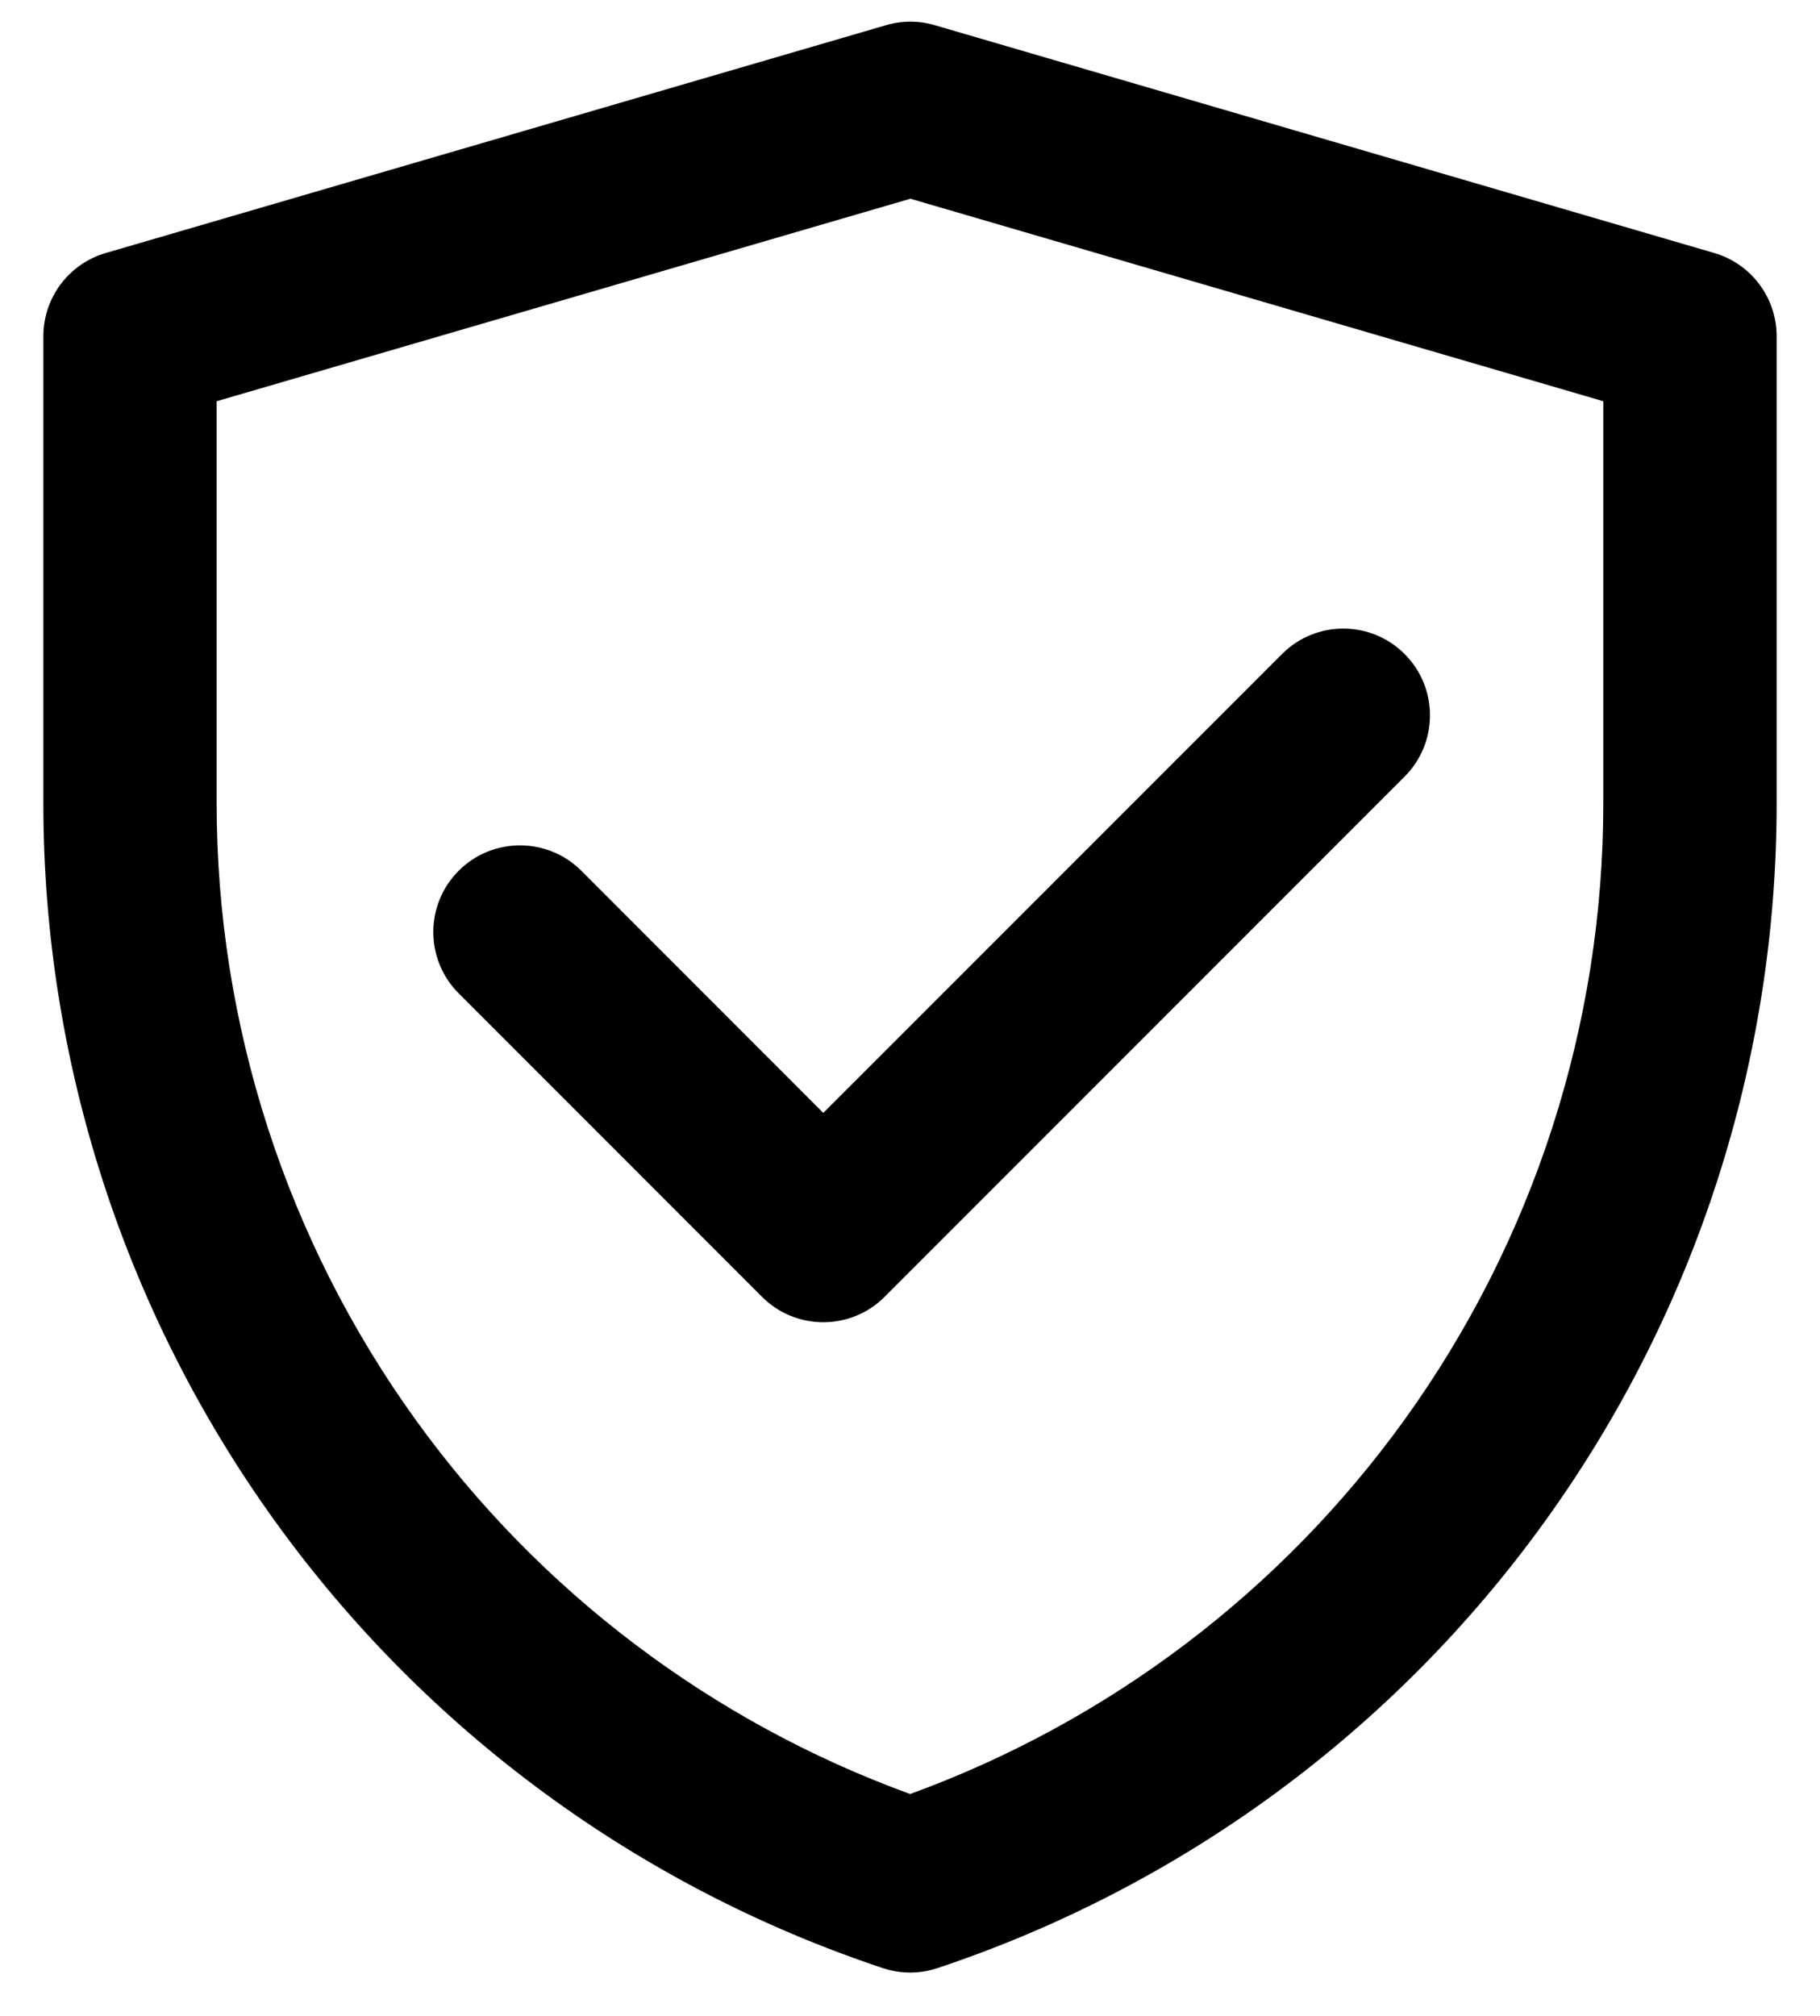 <svg width="28" height="31" viewBox="0 0 28 31" fill="none" xmlns="http://www.w3.org/2000/svg">
<g id="Group">
<path id="Vector (Stroke)" fill-rule="evenodd" clip-rule="evenodd" d="M13.632 0.387C13.876 0.315 14.136 0.315 14.38 0.387L26.374 3.891C26.942 4.057 27.333 4.578 27.333 5.171V12.356C27.333 16.318 26.086 20.18 23.769 23.394C21.452 26.609 18.183 29.012 14.423 30.265C14.15 30.356 13.854 30.356 13.581 30.265C9.82 29.012 6.55 26.609 4.232 23.394C1.914 20.179 0.667 16.316 0.667 12.353V5.171C0.667 4.578 1.058 4.057 1.626 3.891L13.632 0.387ZM3.333 6.17V12.353C3.333 15.756 4.404 19.073 6.395 21.834C8.298 24.474 10.95 26.477 14.002 27.588C17.053 26.477 19.703 24.474 21.606 21.835C23.596 19.075 24.666 15.758 24.666 12.356V6.17L14.006 3.056L3.333 6.17Z" fill="black"/>
<path id="Vector (Stroke)_2" fill-rule="evenodd" clip-rule="evenodd" d="M21.609 10.057C22.13 10.578 22.13 11.422 21.609 11.943L13.609 19.943C13.089 20.463 12.244 20.463 11.724 19.943L7.057 15.276C6.536 14.755 6.536 13.911 7.057 13.39C7.578 12.87 8.422 12.87 8.943 13.39L12.666 17.114L19.724 10.057C20.244 9.536 21.089 9.536 21.609 10.057Z" fill="black"/>
</g>
</svg>
